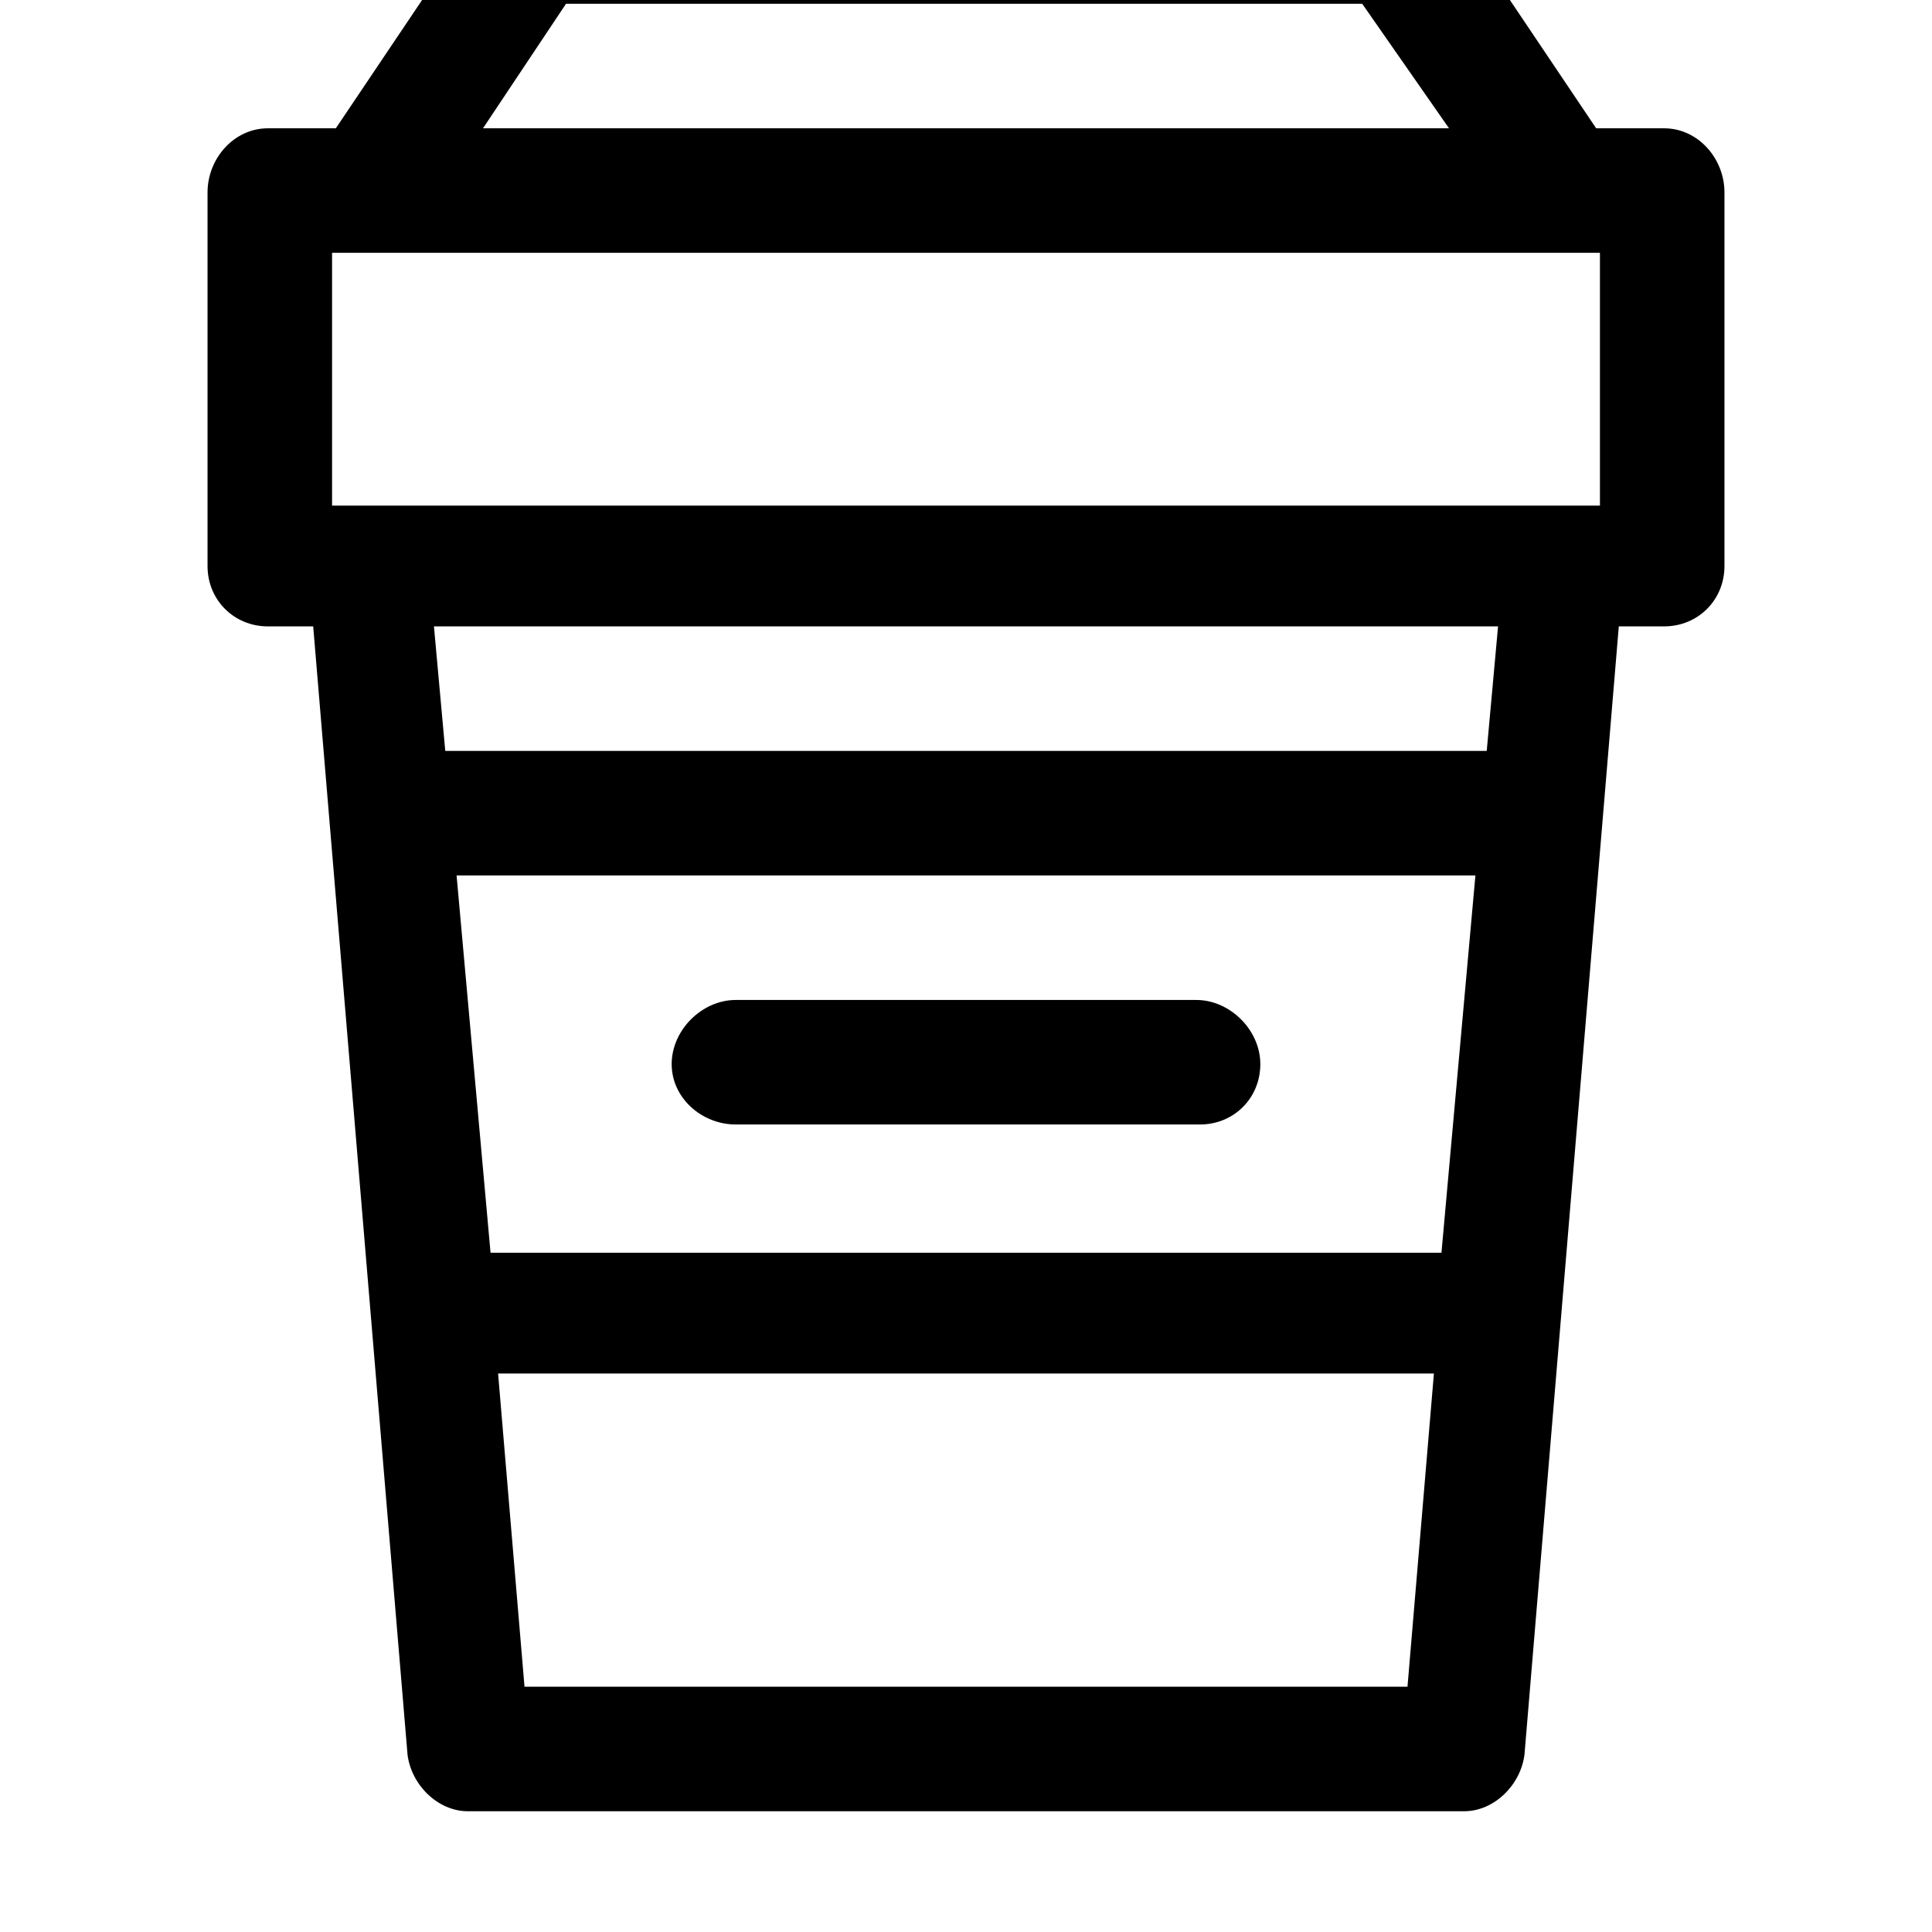 <svg xmlns="http://www.w3.org/2000/svg" viewBox="0 0 512 512"><path d="M441 34h-18l-39-58c-3-5-8-8-14-8h-228c-6 0-11 3-14 8l-39 58h-18c-9 0-16 8-16 17v99c0 9 7 16 16 16h12l25 299c1 8 8 15 16 15h264c8 0 15-7 16-15l25-299h12c9 0 16-7 16-16v-99c0-9-7-17-16-17zm-353 99v-66h336v67h-336zm62-132h211l23 33h-256zm-29 231h270l-9 100h-252zm18 215l-7-83h248l-7 83zm255-248h-276l-3-33h282zm-77 66h-122c-9 0-17 8-17 17s8 16 17 16h123c9 0 16-7 16-16s-8-17-17-17z"/></svg>